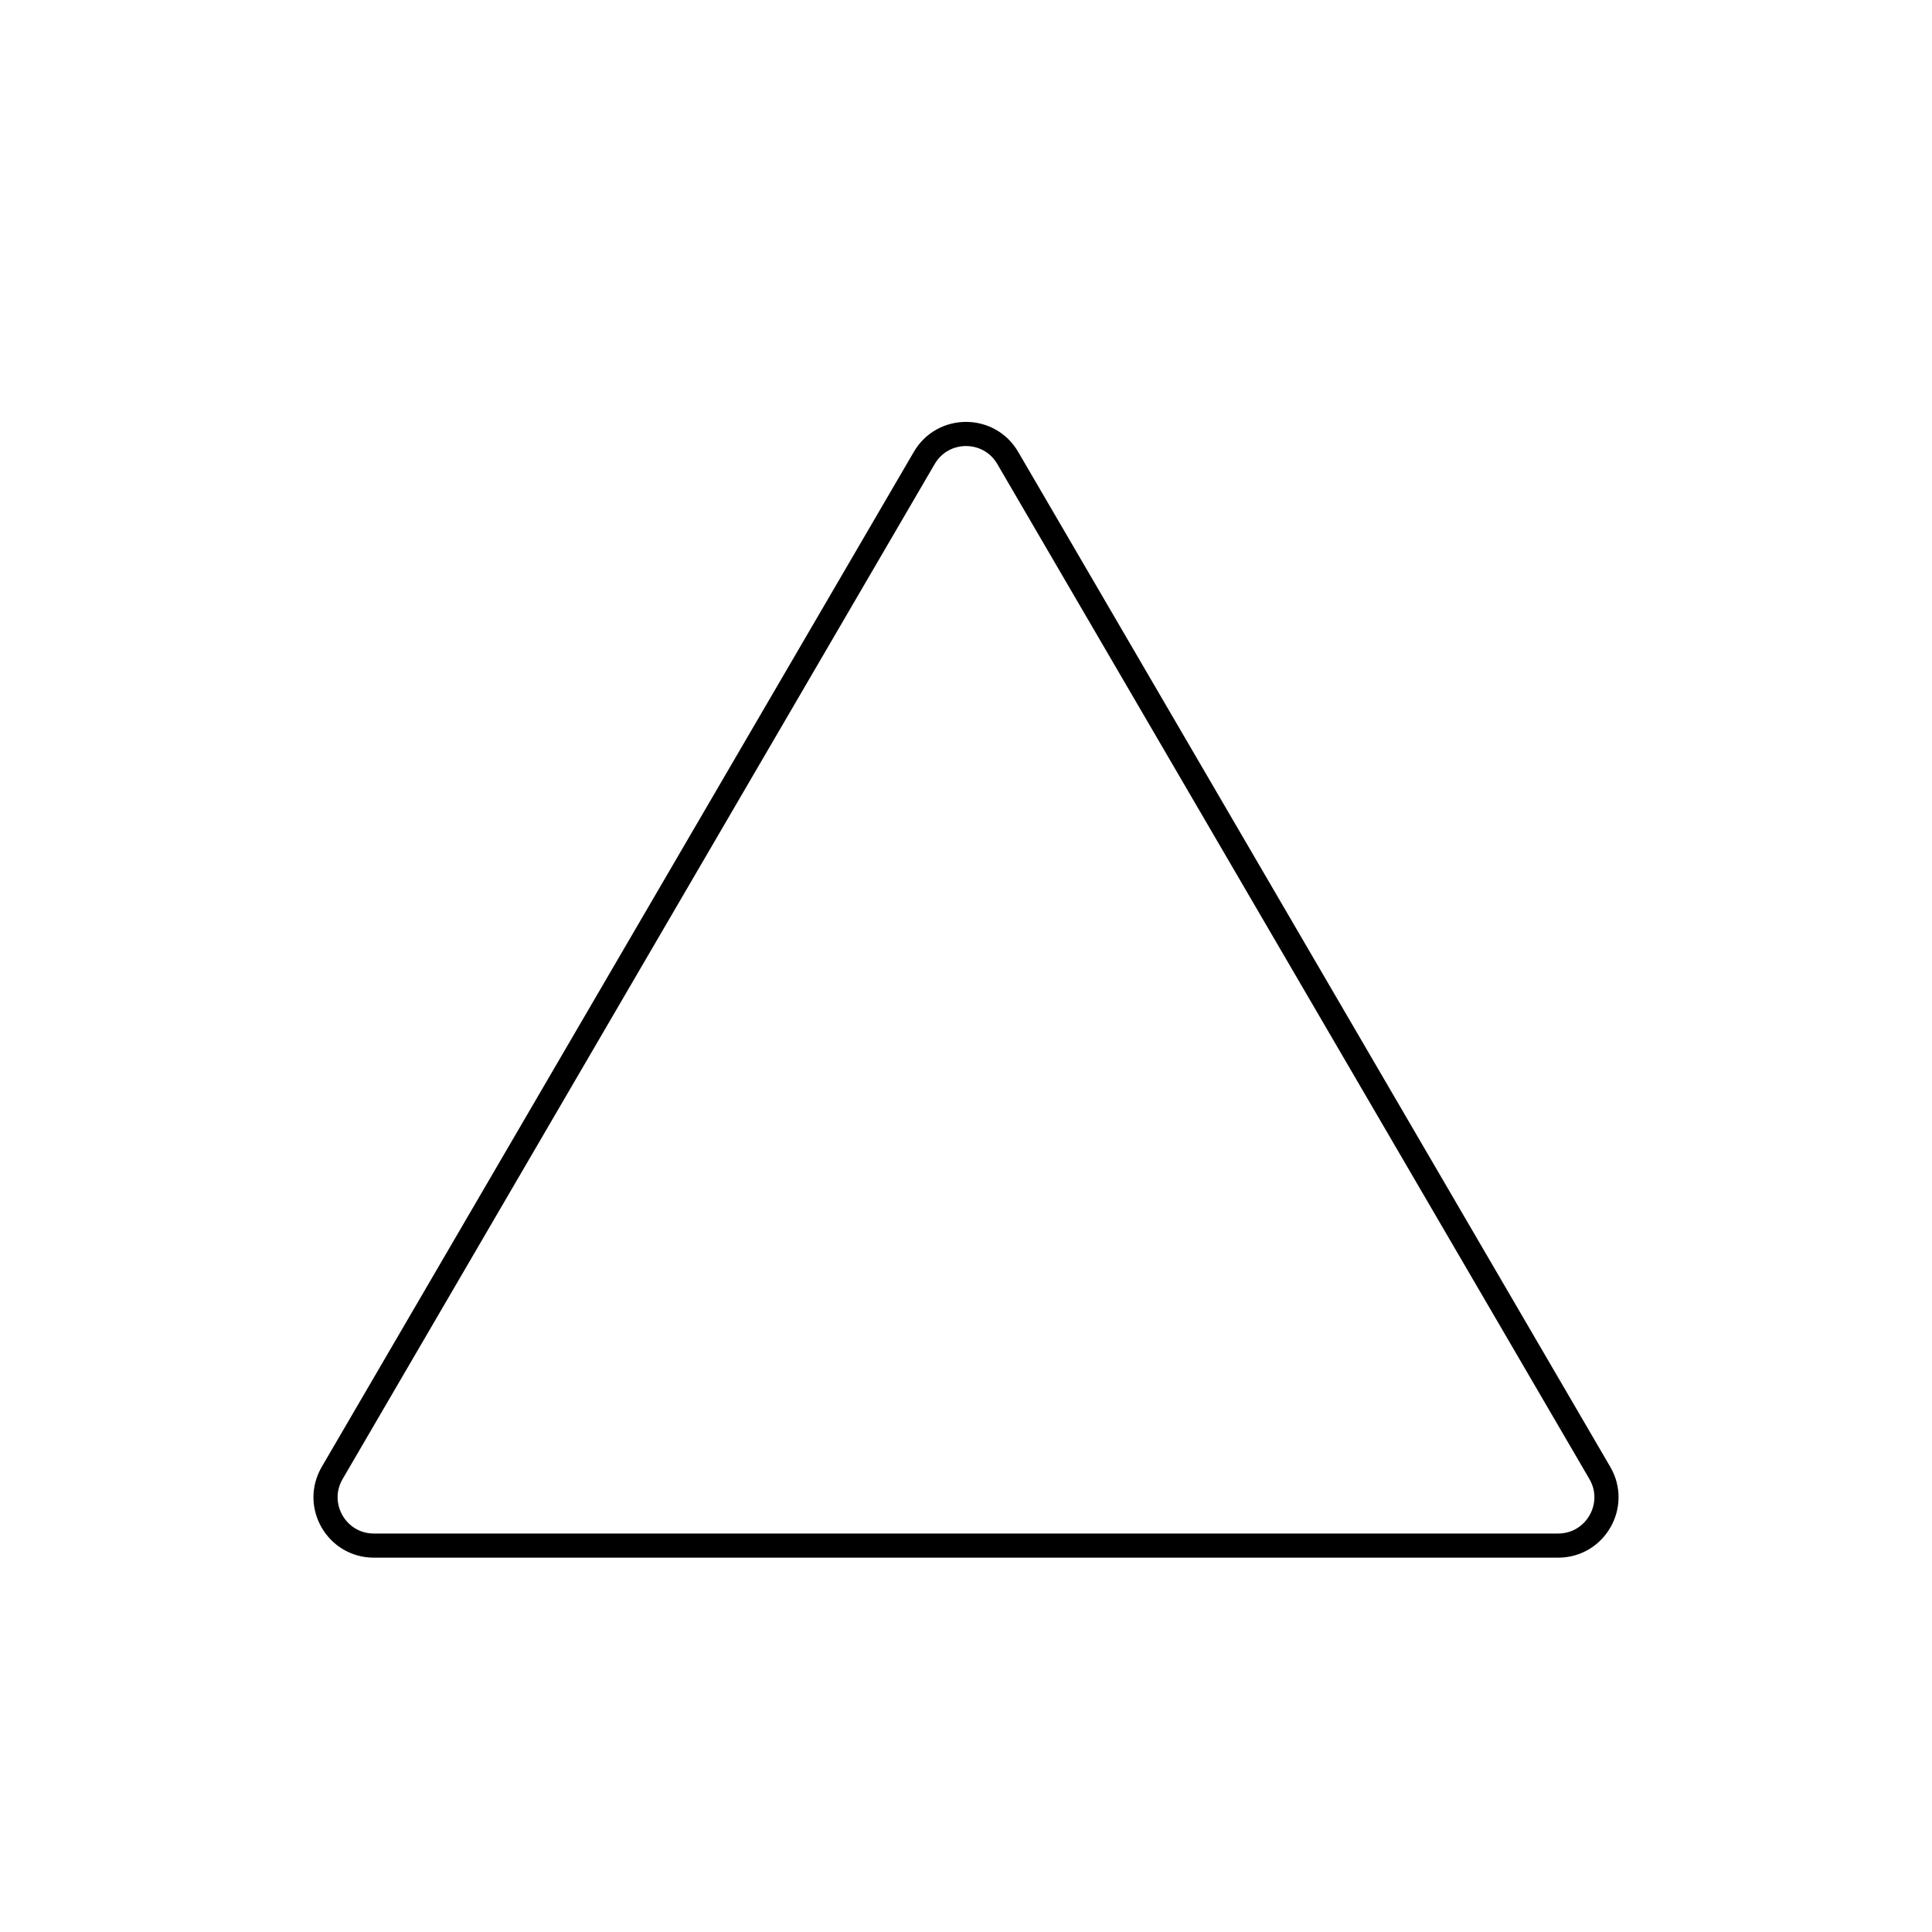 <svg viewBox="0 0 80 80" fill="none">
  <path d="M38.272 18.962C39.044 17.639 40.956 17.639 41.728 18.962L66.246 60.992C67.023 62.326 66.061 64 64.518 64H15.482C13.938 64 12.977 62.326 13.755 60.992L38.272 18.962Z" stroke="currentColor" stroke-linecap="round" stroke-linejoin="round" />
</svg>